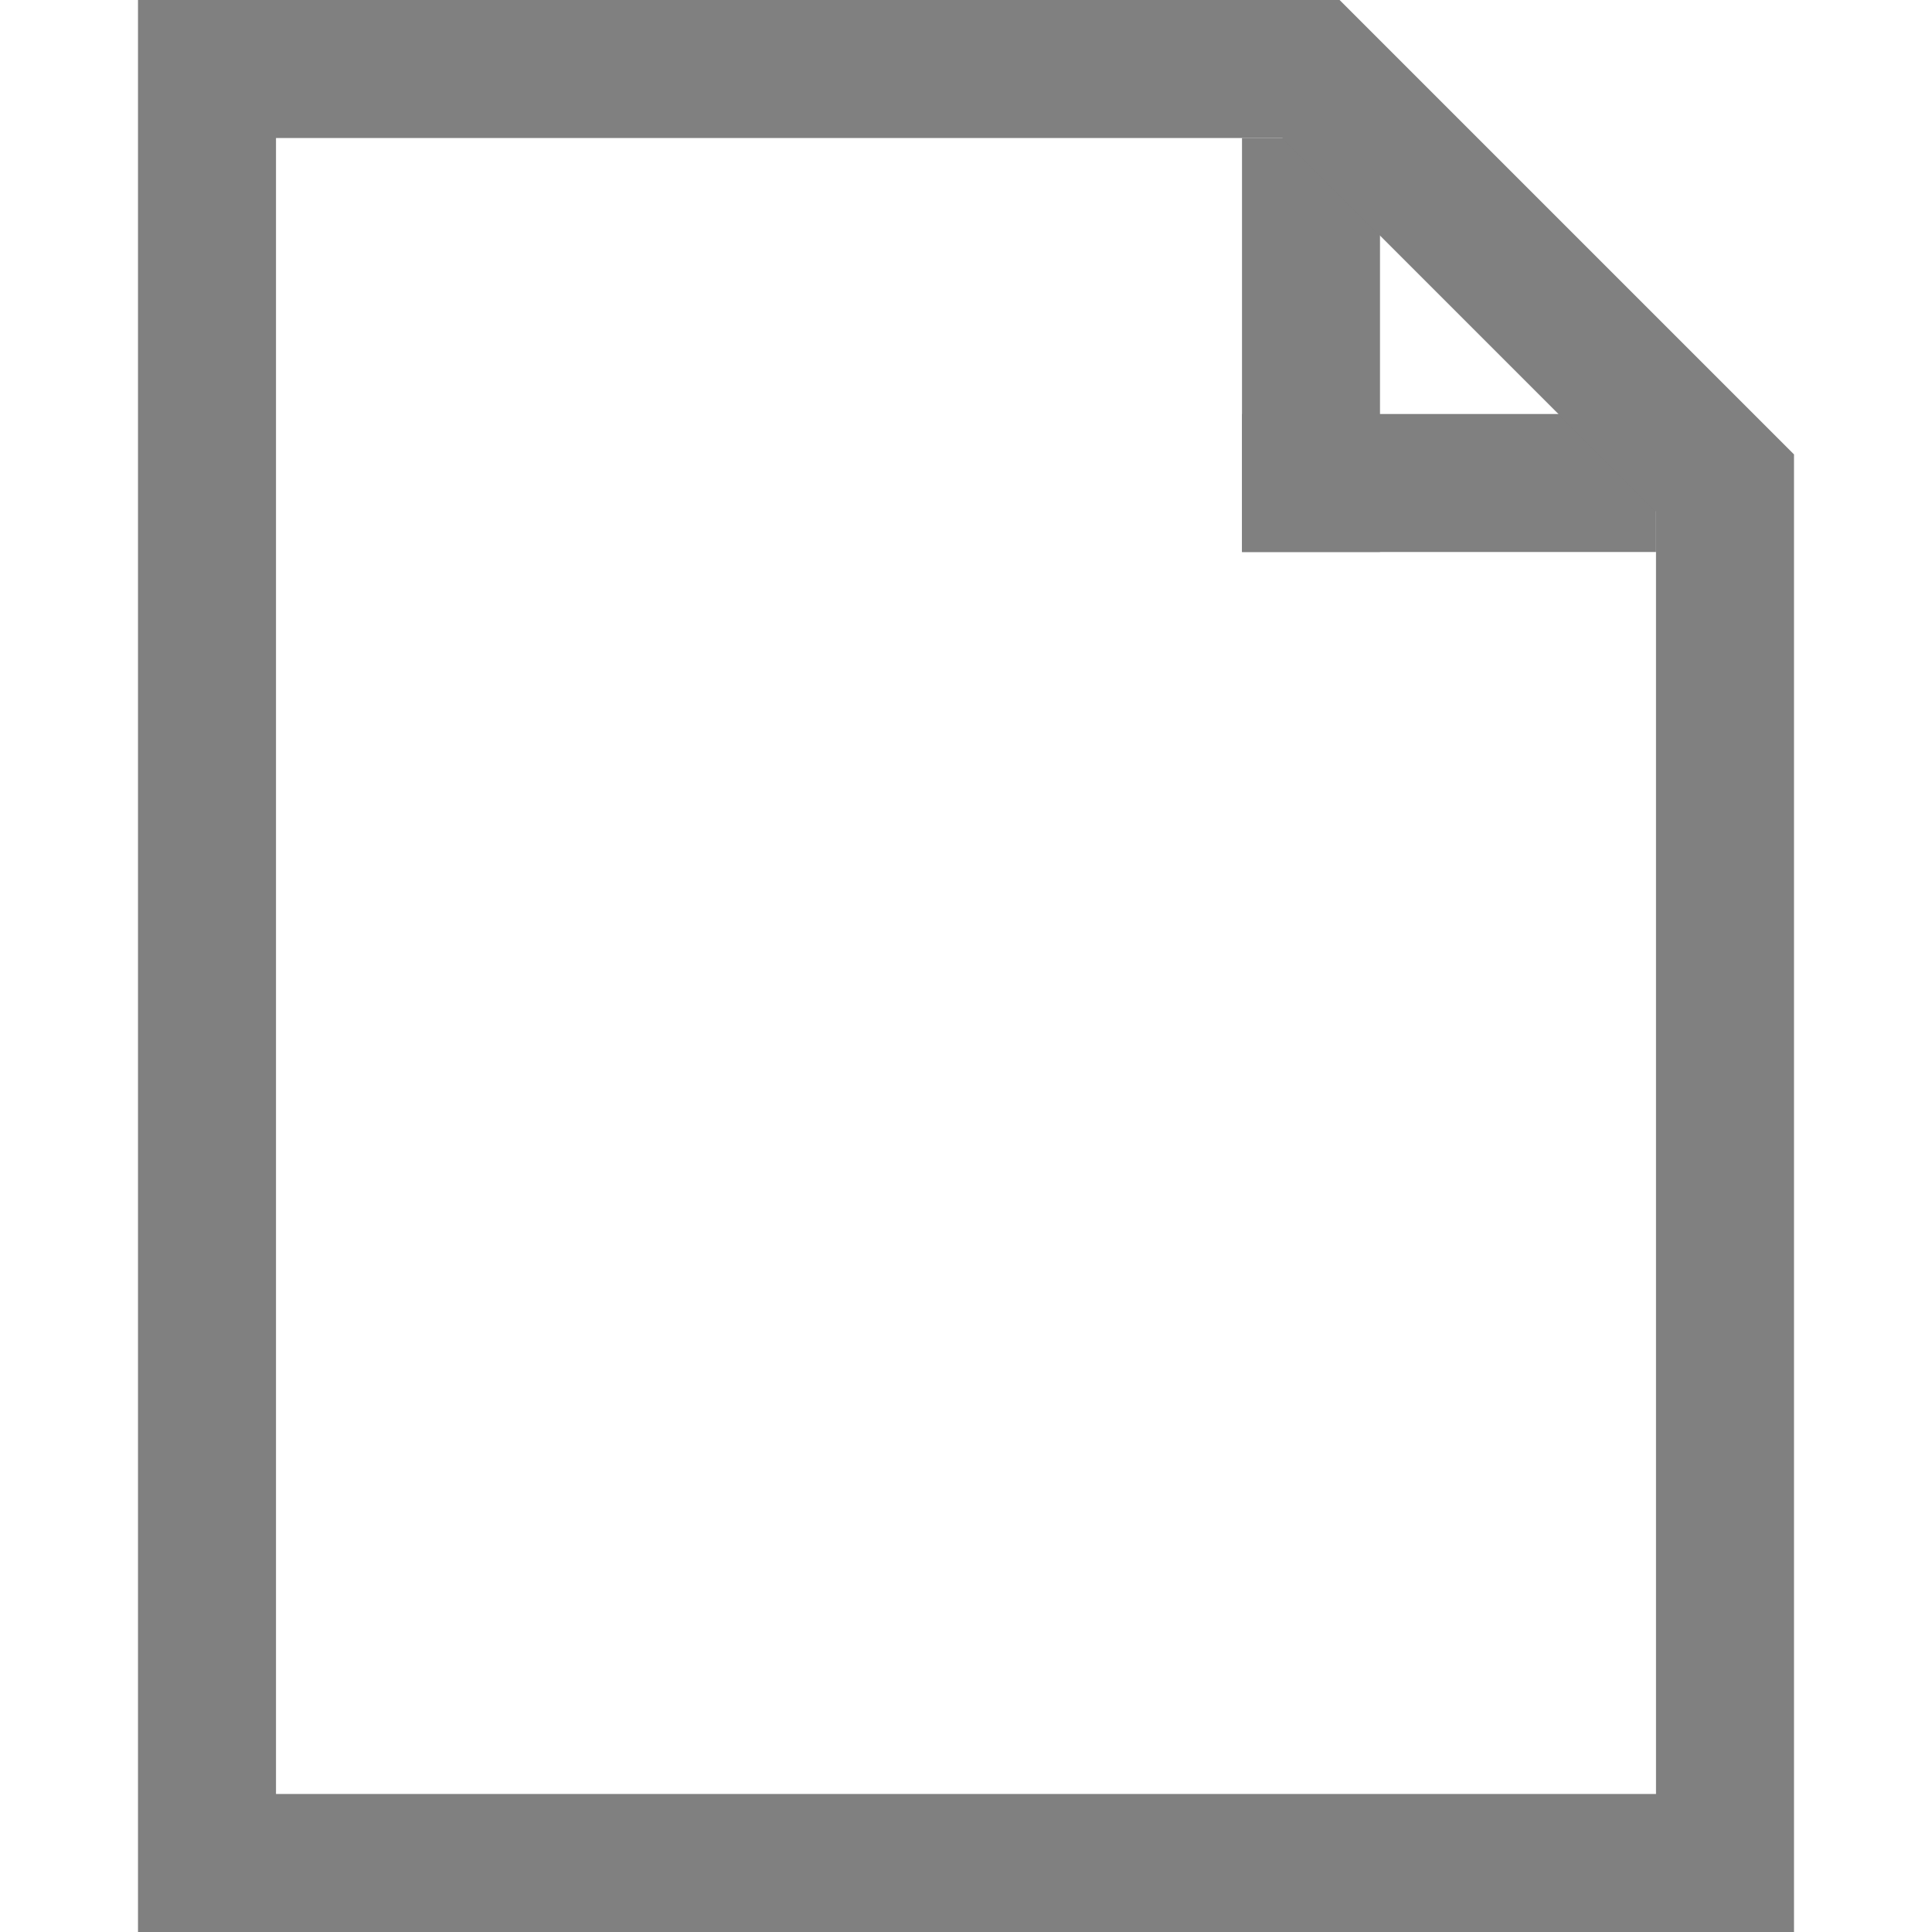 <?xml version="1.0" encoding="utf-8"?>
<!-- Generator: Adobe Illustrator 21.0.0, SVG Export Plug-In . SVG Version: 6.00 Build 0)  -->
<svg version="1.1" id="文档" xmlns="http://www.w3.org/2000/svg" xmlns:xlink="http://www.w3.org/1999/xlink" x="0px" y="0px"
	 viewBox="0 0 14 14" style="enable-background:new 0 0 14 14;" xml:space="preserve">
<style type="text/css">
	.st0{fill:none;stroke:#808080;stroke-miterlimit:10;}
</style>
<title>14</title>
<g id="_14">
	<line class="st0" x1="9.5" y1="1" x2="9.5" y2="4"/>
	<line class="st0" x1="12" y1="3.5" x2="9" y2="3.5"/>
	<polyline class="st0" points="13,13.5 1.5,13.5 1.5,0.5 9.5,0.5 12.5,3.5 12.5,14 	"/>
</g>
</svg>
